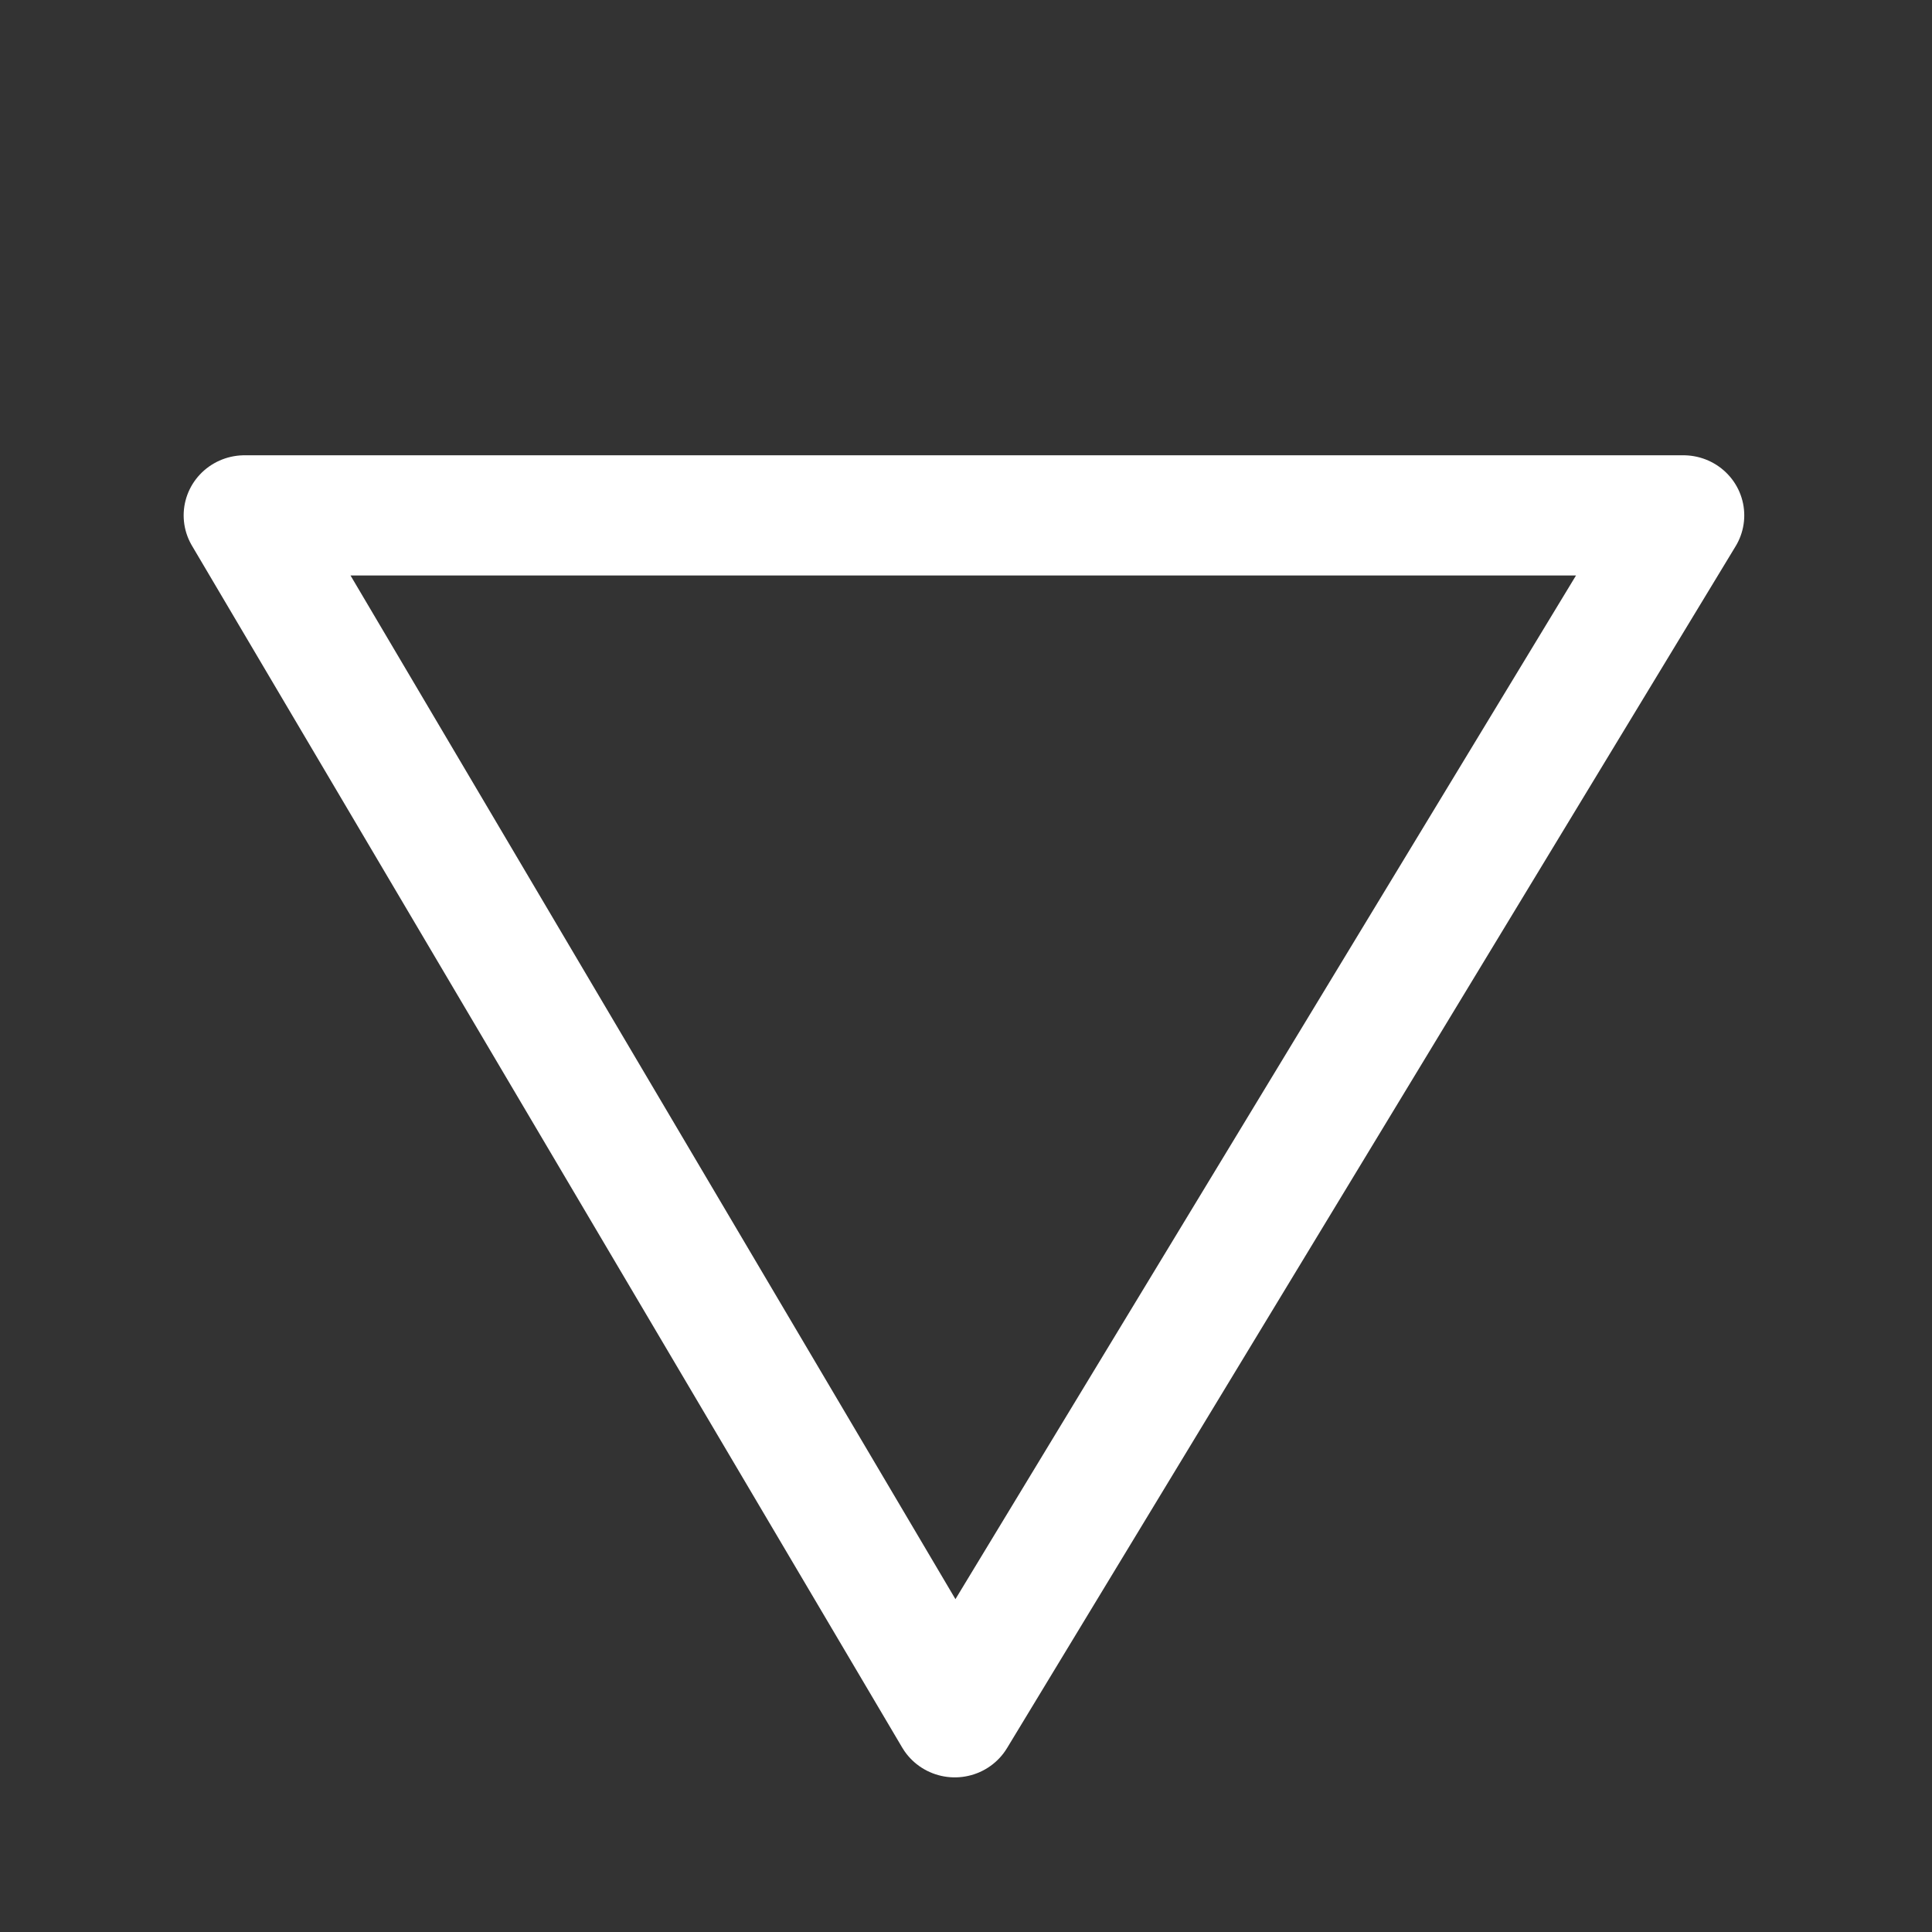 <?xml version="1.0" encoding="UTF-8" standalone="no"?>
<!DOCTYPE svg PUBLIC "-//W3C//DTD SVG 1.1//EN" "http://www.w3.org/Graphics/SVG/1.1/DTD/svg11.dtd">
<svg width="100%" height="100%" viewBox="0 0 15 15" version="1.1" xmlns="http://www.w3.org/2000/svg" xmlns:xlink="http://www.w3.org/1999/xlink" xml:space="preserve" xmlns:serif="http://www.serif.com/" style="fill-rule:evenodd;clip-rule:evenodd;stroke-linecap:round;stroke-linejoin:round;stroke-miterlimit:1.5;">
    <rect x="0" y="0" width="15" height="15" fill="#333333" stroke="none"/>
    <g id="Artboard1" transform="matrix(0.927,0,0,0.88,0,0)">
        <rect x="0" y="0" width="16" height="16" style="fill:none;"/>
        <g transform="matrix(0.927,0,0,-0.964,1.121,16.115)">
            <g id="Hexagram">
                <path d="M7.417,1L1,12L14,12L7.417,1Z" style="fill:none;stroke:white;stroke-width:1.1px;"/>
            </g>
        </g>
    </g>
</svg>
